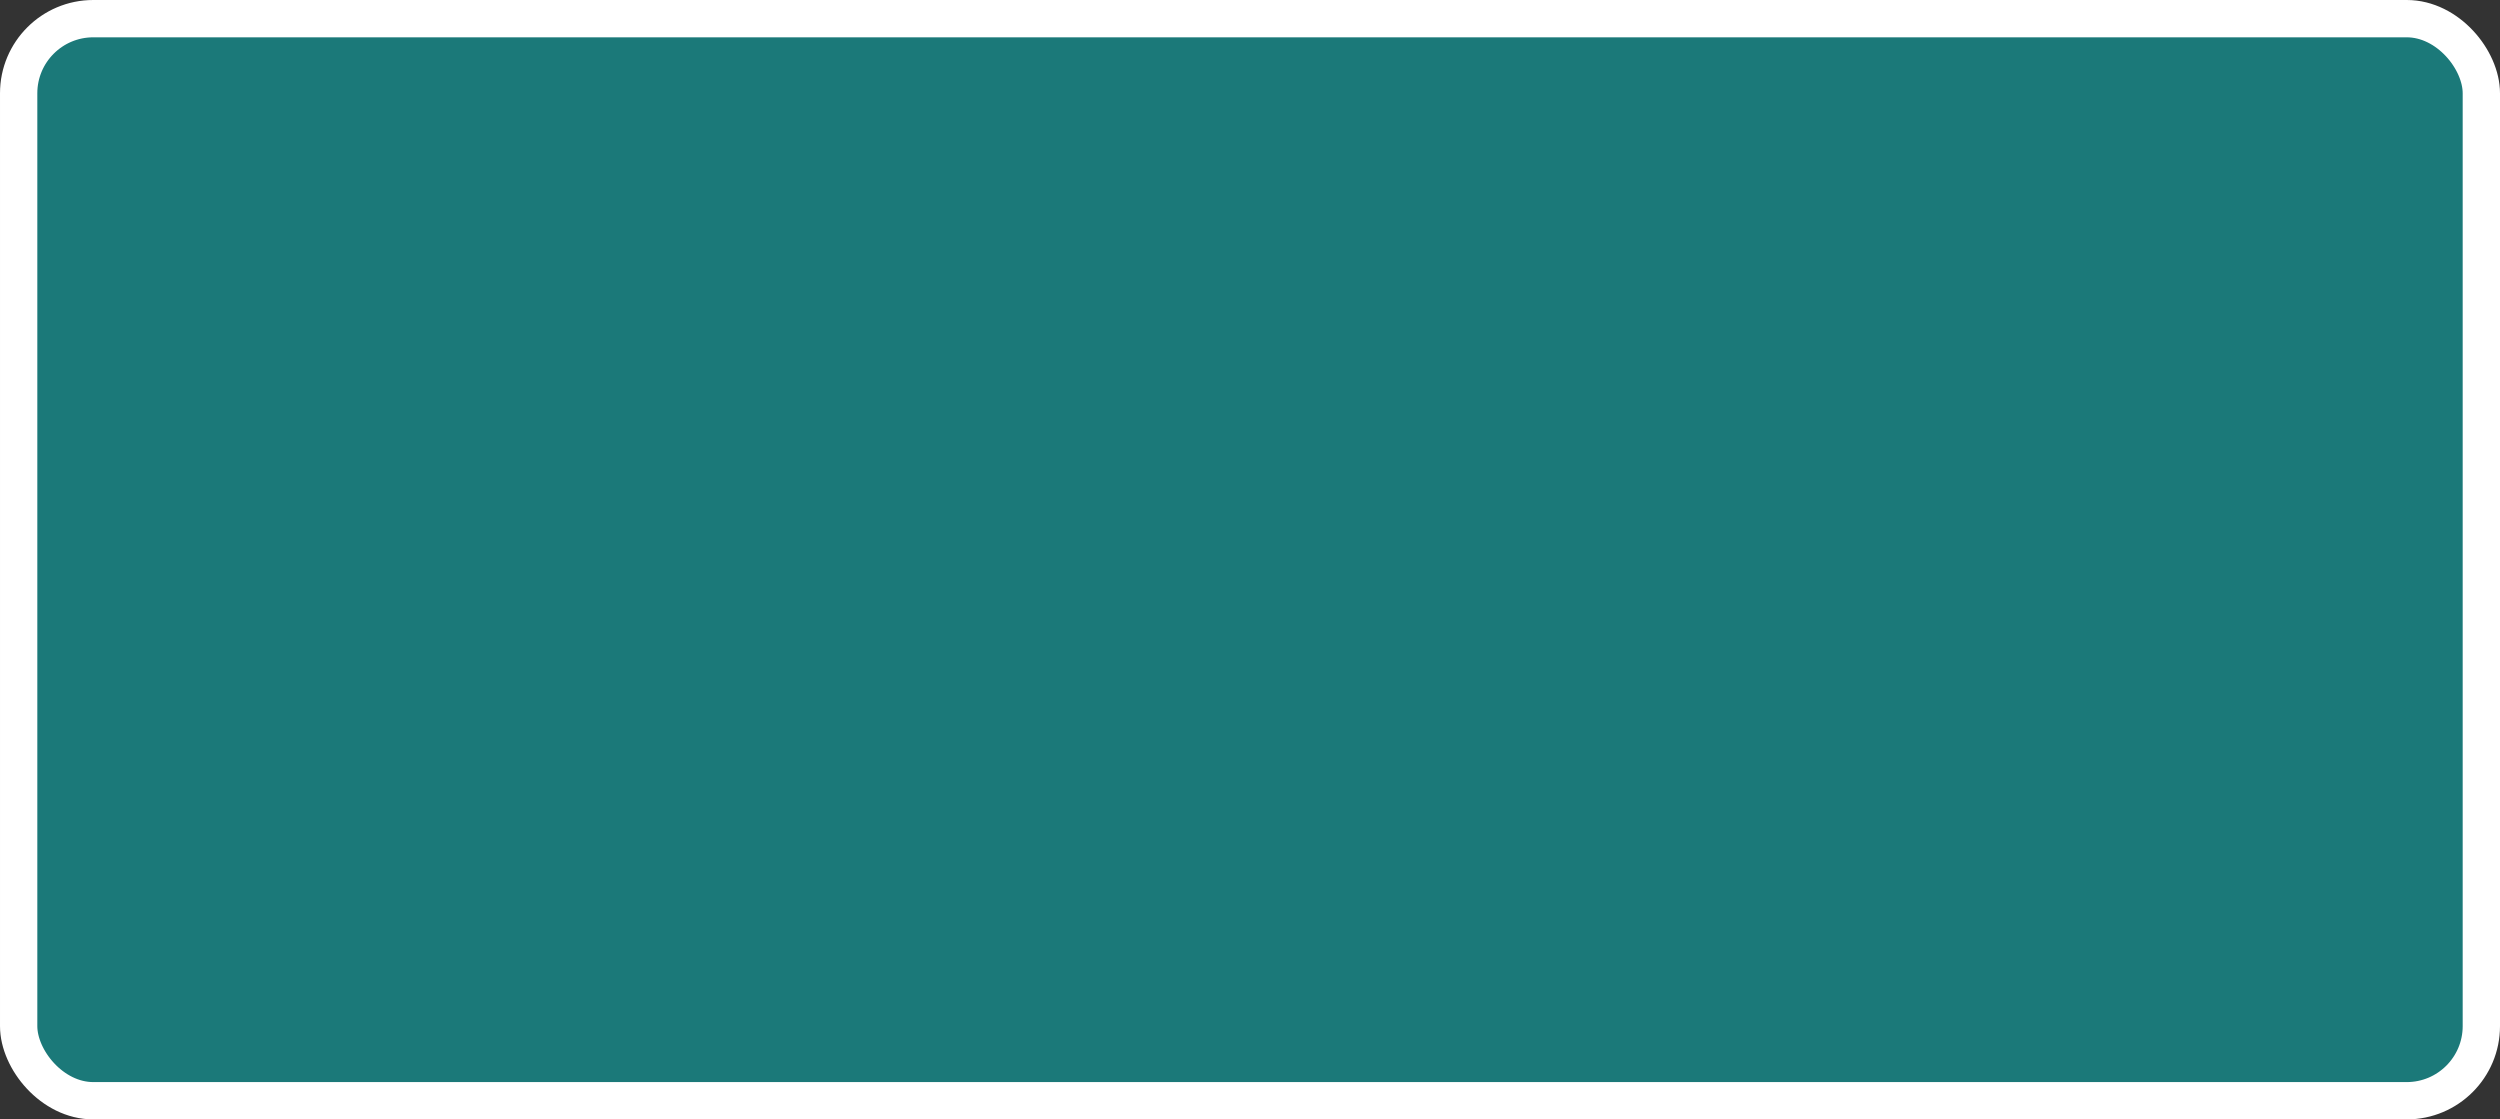 <?xml version='1.0' encoding='utf-8'?>
<svg xmlns="http://www.w3.org/2000/svg" width="67" height="30" viewBox="0 0 67 30">
  <rect x="0" y="0" width="67" height="30" fill="#333333" stroke="none"/>
  <rect x="0.5" y="0.5" width="66" height="29" rx="2" ry="2" fill="#1B7979" stroke="#FFFFFF" stroke-width="1"/>
</svg>
